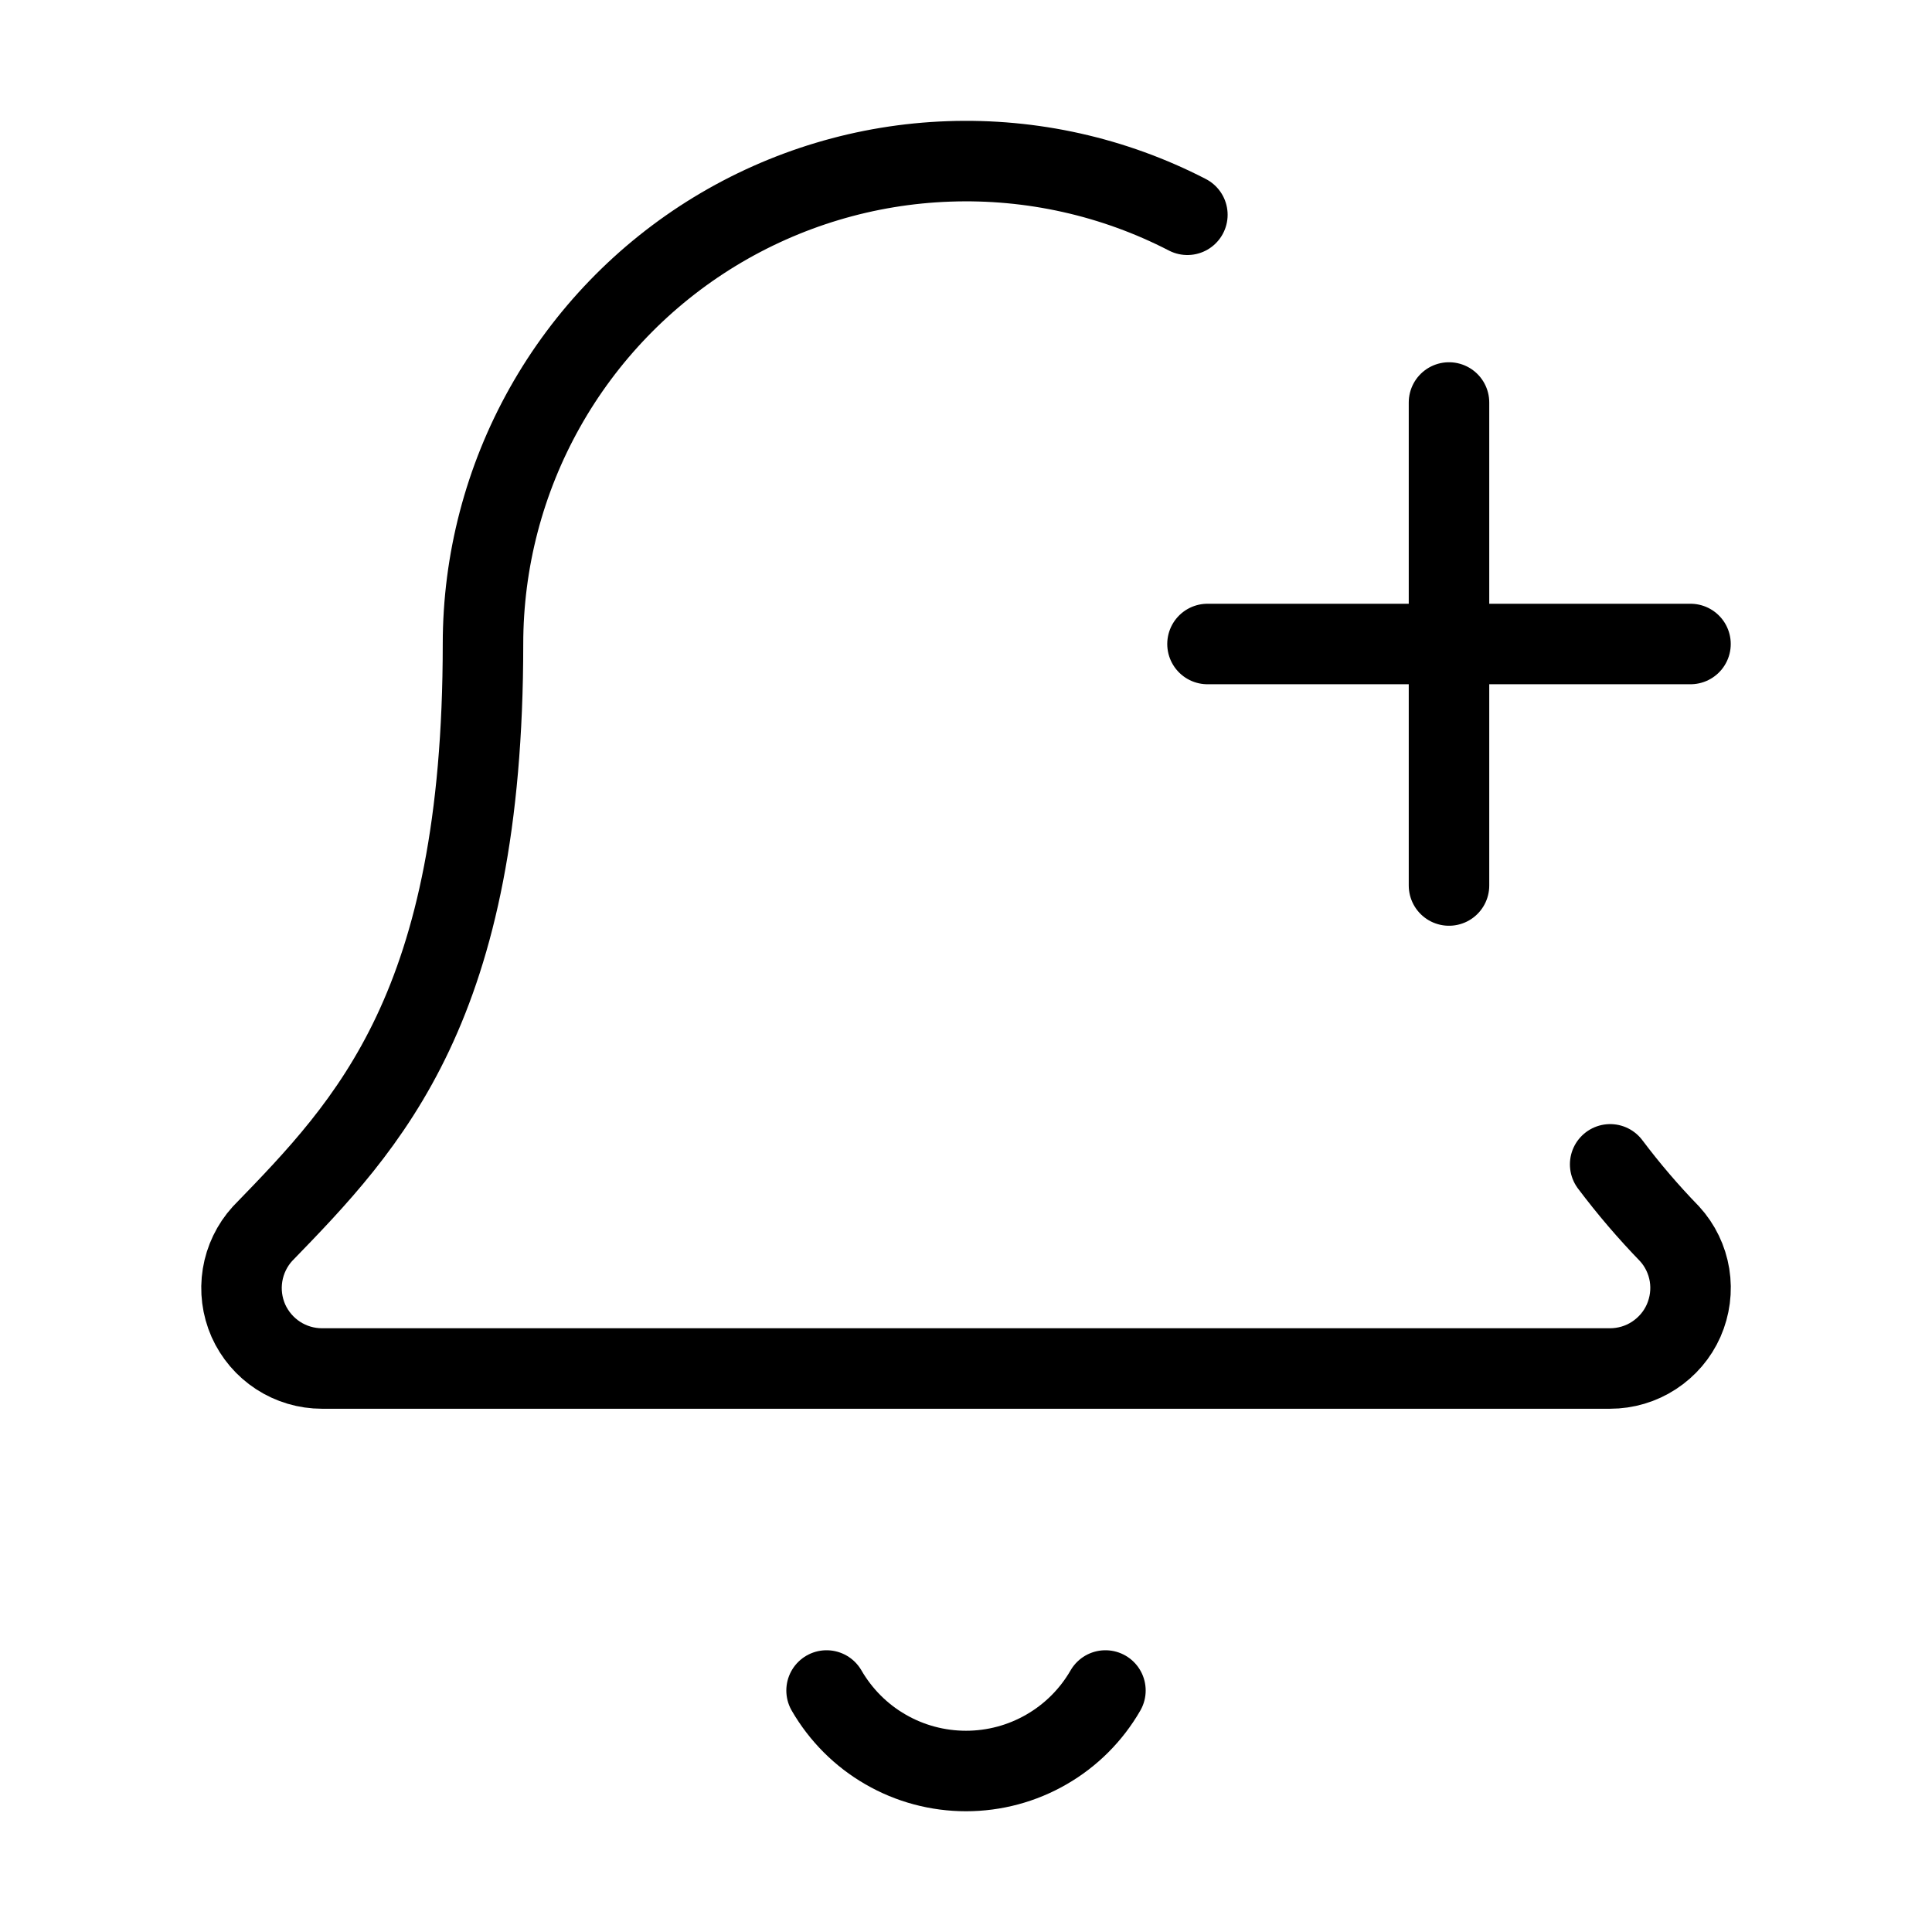 <svg width="24" height="24" viewBox="0 0 24 24" fill="none" xmlns="http://www.w3.org/2000/svg"><path d="M10.268 21C10.444 21.304 10.696 21.557 11 21.732 11.304 21.908 11.649 22 12 22 12.351 22 12.696 21.908 13 21.732 13.304 21.557 13.557 21.304 13.732 21M15 8H21M18 5V11M20.002 14.464C20.23 14.767 20.476 15.055 20.74 15.327 20.871 15.47 20.957 15.649 20.988 15.84 21.019 16.031 20.993 16.227 20.915 16.405 20.837 16.582 20.708 16.732 20.546 16.838 20.384 16.944 20.194 17 20 17H4C3.806 17 3.617 16.944 3.454 16.838 3.292 16.732 3.164 16.582 3.085 16.405 3.007 16.227 2.982 16.031 3.013 15.84 3.044 15.649 3.13 15.47 3.26 15.327 4.59 13.956 6 12.499 6 8 6 6.971 6.265 5.959 6.769 5.062 7.273 4.165 7.999 3.413 8.878 2.877 9.757 2.342 10.758 2.041 11.787 2.005 12.815 1.968 13.836 2.196 14.75 2.668" stroke="currentColor" stroke-linecap="round" stroke-linejoin="round"/></svg>
